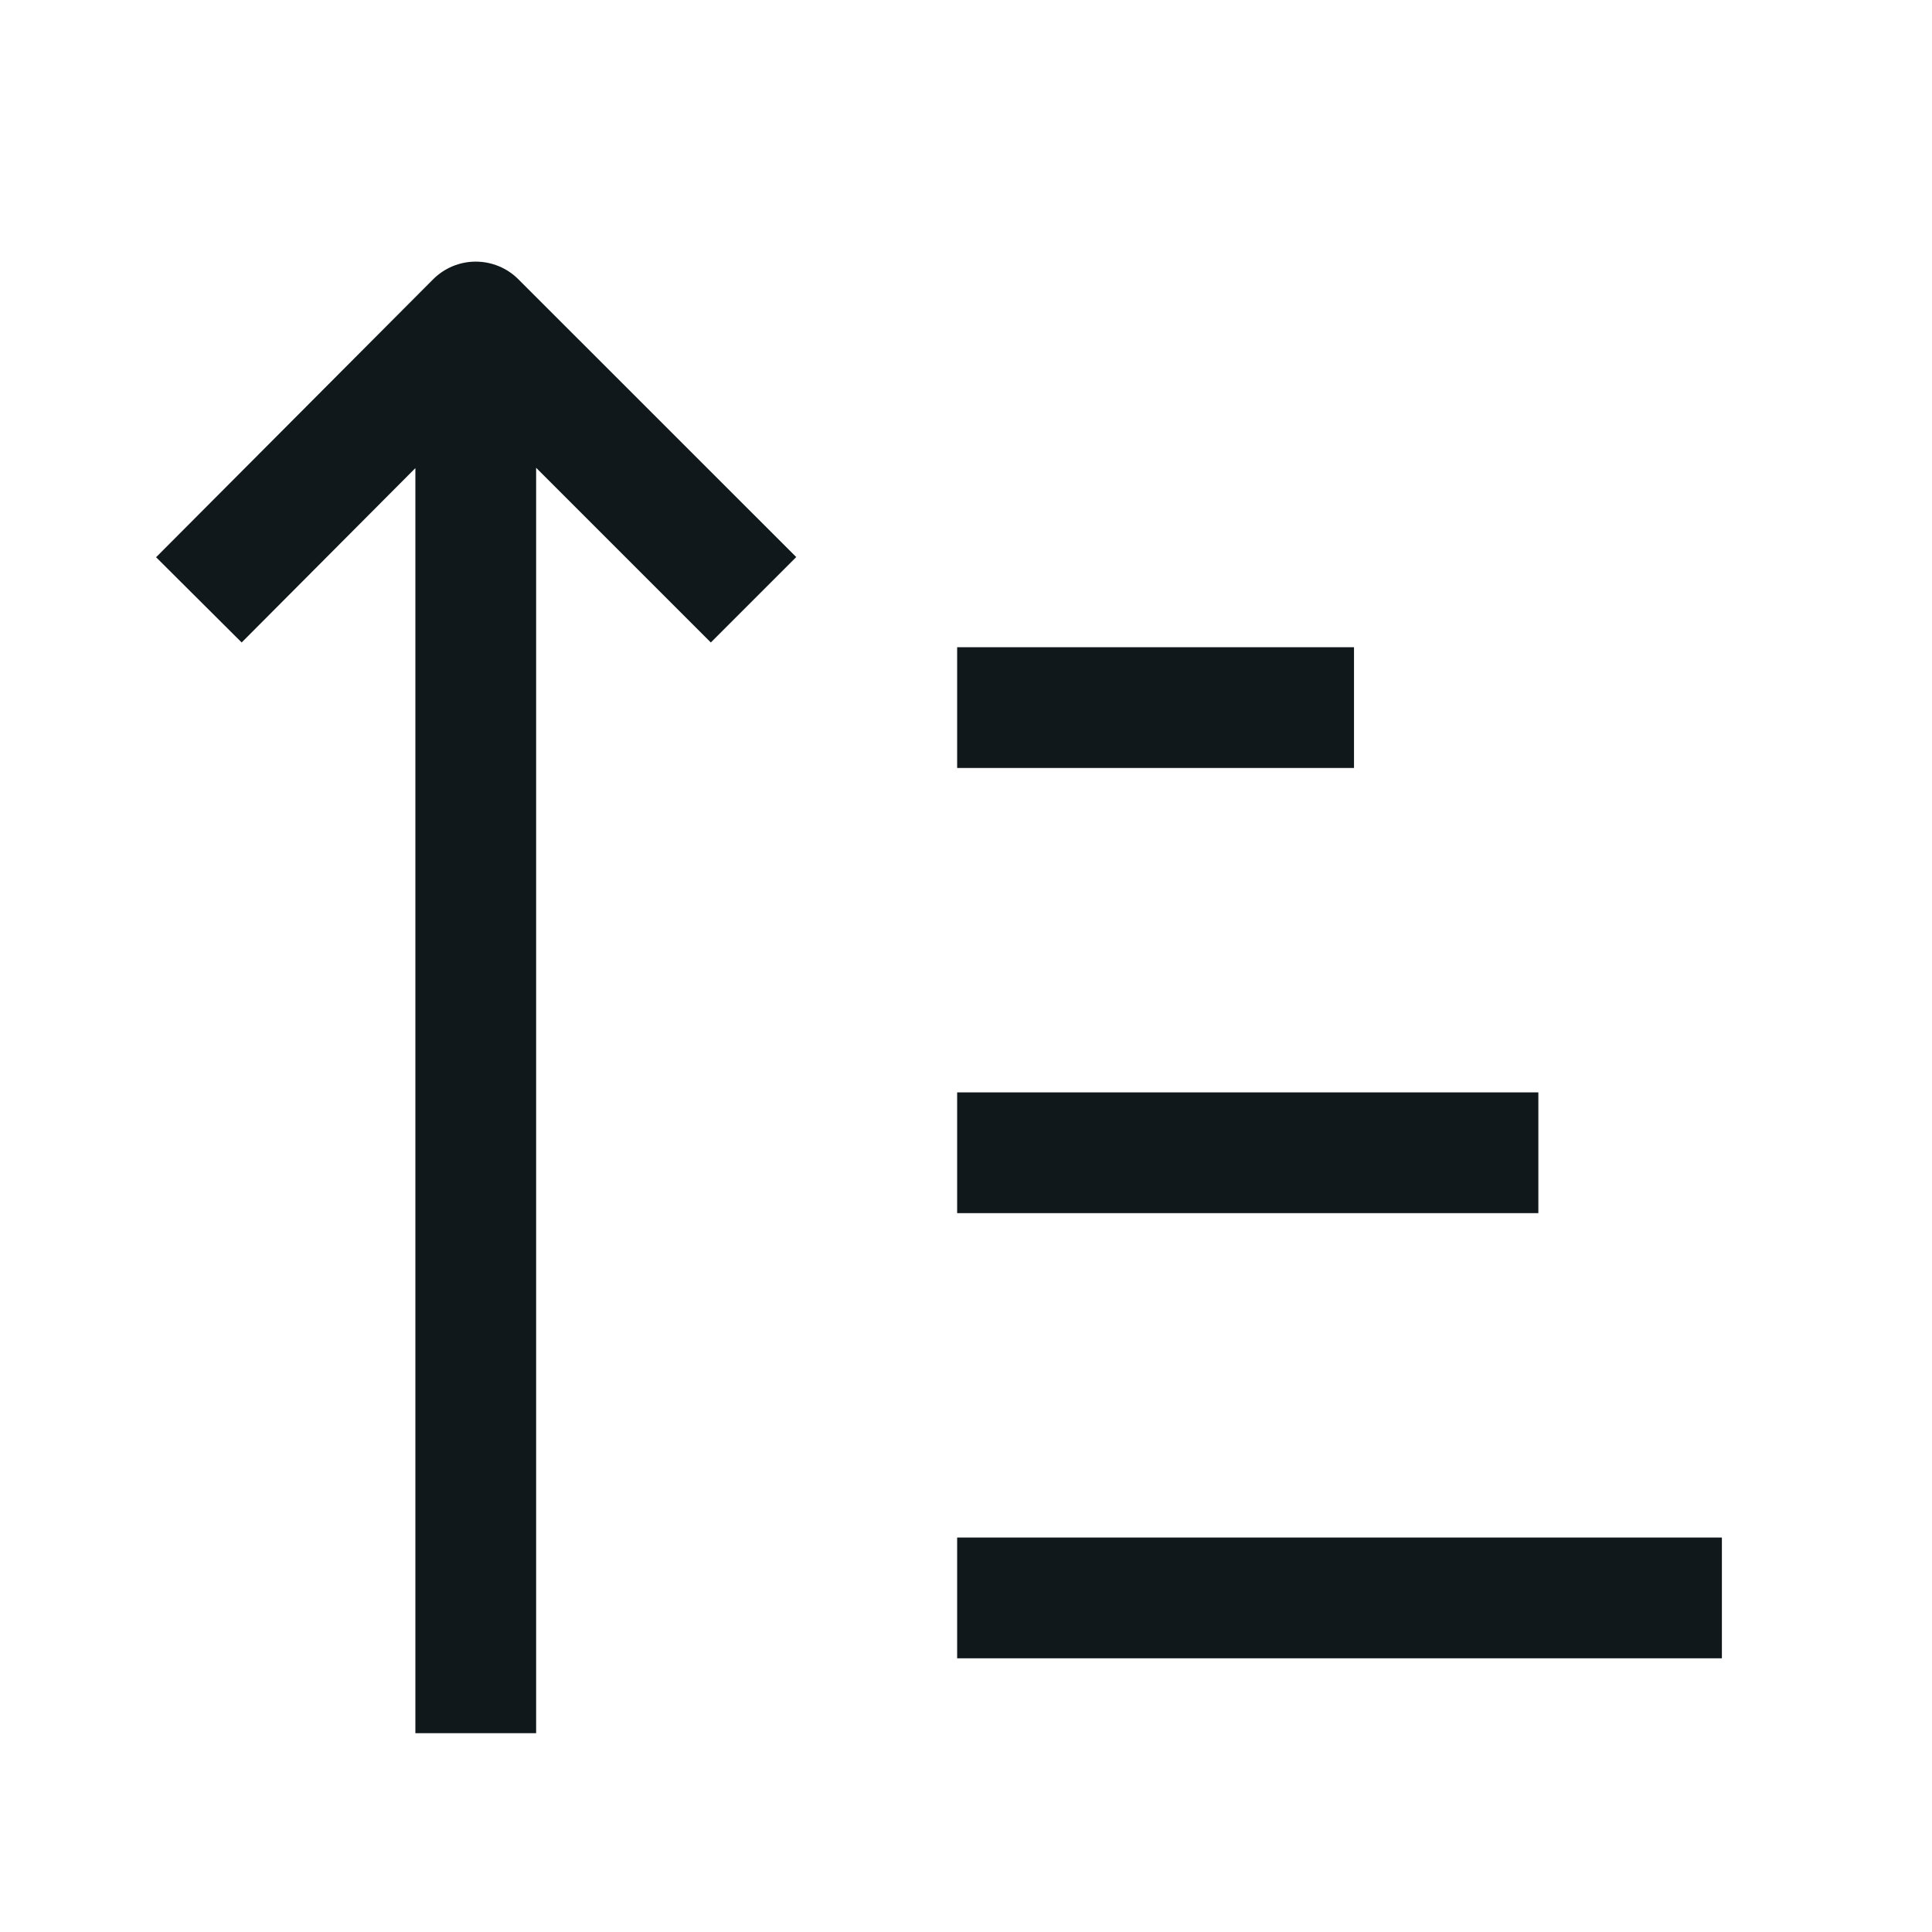<svg width="24" height="24" viewBox="0 0 24 24" fill="none" xmlns="http://www.w3.org/2000/svg">
<path d="M5.909 3.25C6.109 3.25 6.3 3.329 6.44 3.47L9.891 6.92L8.83 7.981L6.66 5.811V21.53H5.16V5.815L3.002 7.981L1.939 6.922L5.379 3.471C5.519 3.33 5.71 3.25 5.909 3.25Z" fill="#10181B"/>
<path d="M21.39 19.1H11.89V20.6H21.39V19.1Z" fill="#10181B"/>
<path d="M11.89 13.57H19.11V15.07H11.89V13.57Z" fill="#10181B"/>
<path d="M16.82 8.04H11.89V9.54H16.82V8.04Z" fill="#10181B"/>
</svg>
